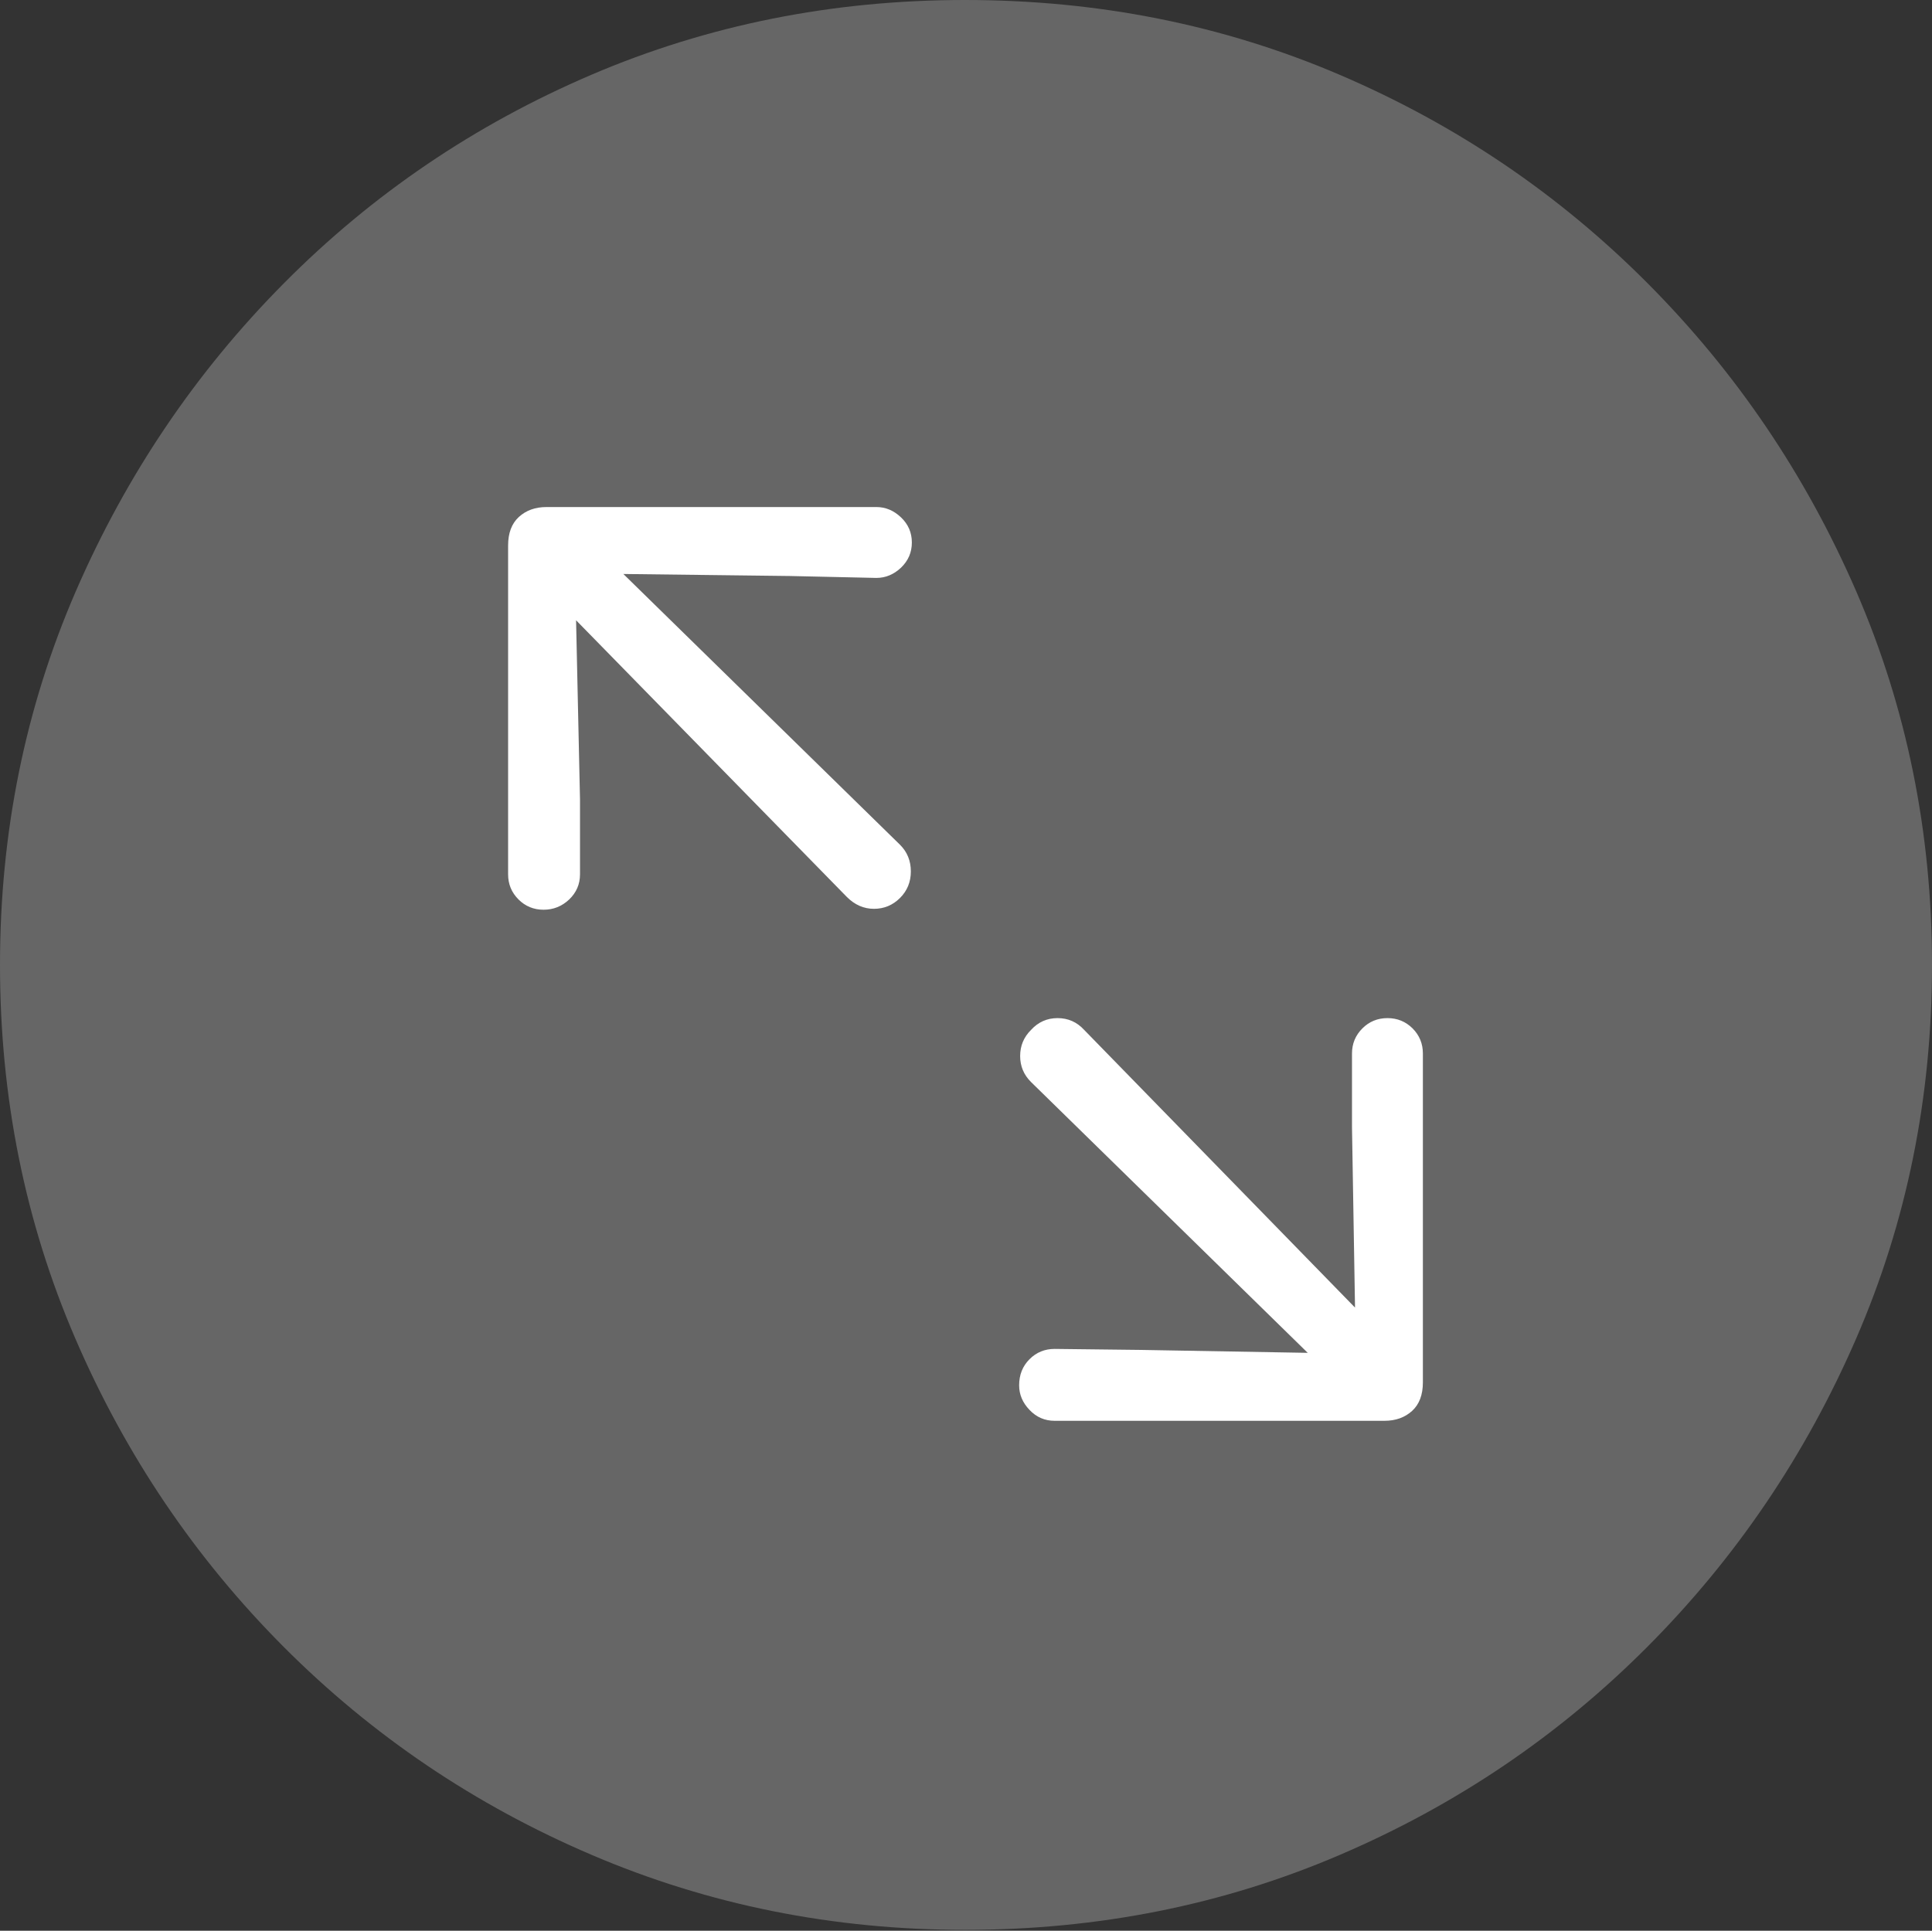 <?xml version="1.0" encoding="UTF-8"?>
<!--Generator: Apple Native CoreSVG 175-->
<!DOCTYPE svg
PUBLIC "-//W3C//DTD SVG 1.1//EN"
       "http://www.w3.org/Graphics/SVG/1.1/DTD/svg11.dtd">
<svg version="1.1" xmlns="http://www.w3.org/2000/svg" xmlns:xlink="http://www.w3.org/1999/xlink" width="19.16" height="19.15">
 <rect width="100%" height="100%" fill="#333333" stroke="none"/>
 <g>
  <rect height="19.15" opacity="0" width="19.16" x="0" y="0"/>
  <path d="M9.57 19.141Q11.553 19.141 13.286 18.398Q15.02 17.656 16.338 16.333Q17.656 15.01 18.408 13.276Q19.16 11.543 19.16 9.57Q19.16 7.598 18.408 5.864Q17.656 4.131 16.338 2.808Q15.02 1.484 13.286 0.742Q11.553 0 9.57 0Q7.598 0 5.864 0.742Q4.131 1.484 2.817 2.808Q1.504 4.131 0.752 5.864Q0 7.598 0 9.57Q0 11.543 0.747 13.276Q1.494 15.01 2.812 16.333Q4.131 17.656 5.869 18.398Q7.607 19.141 9.57 19.141Z" fill="rgba(255,255,255,0.25)"/>
  <path d="M5.391 9.023Q5.244 9.023 5.142 8.921Q5.039 8.818 5.039 8.672L5.039 5.41Q5.039 5.225 5.146 5.127Q5.254 5.029 5.42 5.029L8.691 5.029Q8.828 5.029 8.936 5.132Q9.043 5.234 9.043 5.381Q9.043 5.527 8.936 5.63Q8.828 5.732 8.691 5.732L7.832 5.713L6.182 5.693L8.926 8.379Q9.033 8.486 9.033 8.643Q9.033 8.799 8.926 8.906Q8.818 9.014 8.667 9.014Q8.516 9.014 8.398 8.896L5.713 6.152L5.752 7.93L5.752 8.672Q5.752 8.818 5.645 8.921Q5.537 9.023 5.391 9.023ZM10.459 14.092Q10.312 14.092 10.21 13.984Q10.107 13.877 10.107 13.74Q10.107 13.584 10.21 13.481Q10.312 13.379 10.459 13.379L11.318 13.389L12.969 13.418L10.225 10.732Q10.117 10.625 10.117 10.474Q10.117 10.322 10.225 10.215Q10.332 10.098 10.488 10.098Q10.645 10.098 10.752 10.215L13.438 12.969L13.408 11.182L13.408 10.449Q13.408 10.303 13.511 10.2Q13.613 10.098 13.76 10.098Q13.906 10.098 14.009 10.2Q14.111 10.303 14.111 10.449L14.111 13.711Q14.111 13.896 14.004 13.994Q13.896 14.092 13.73 14.092Z" fill="#ffffff"/>
 </g>
</svg>
